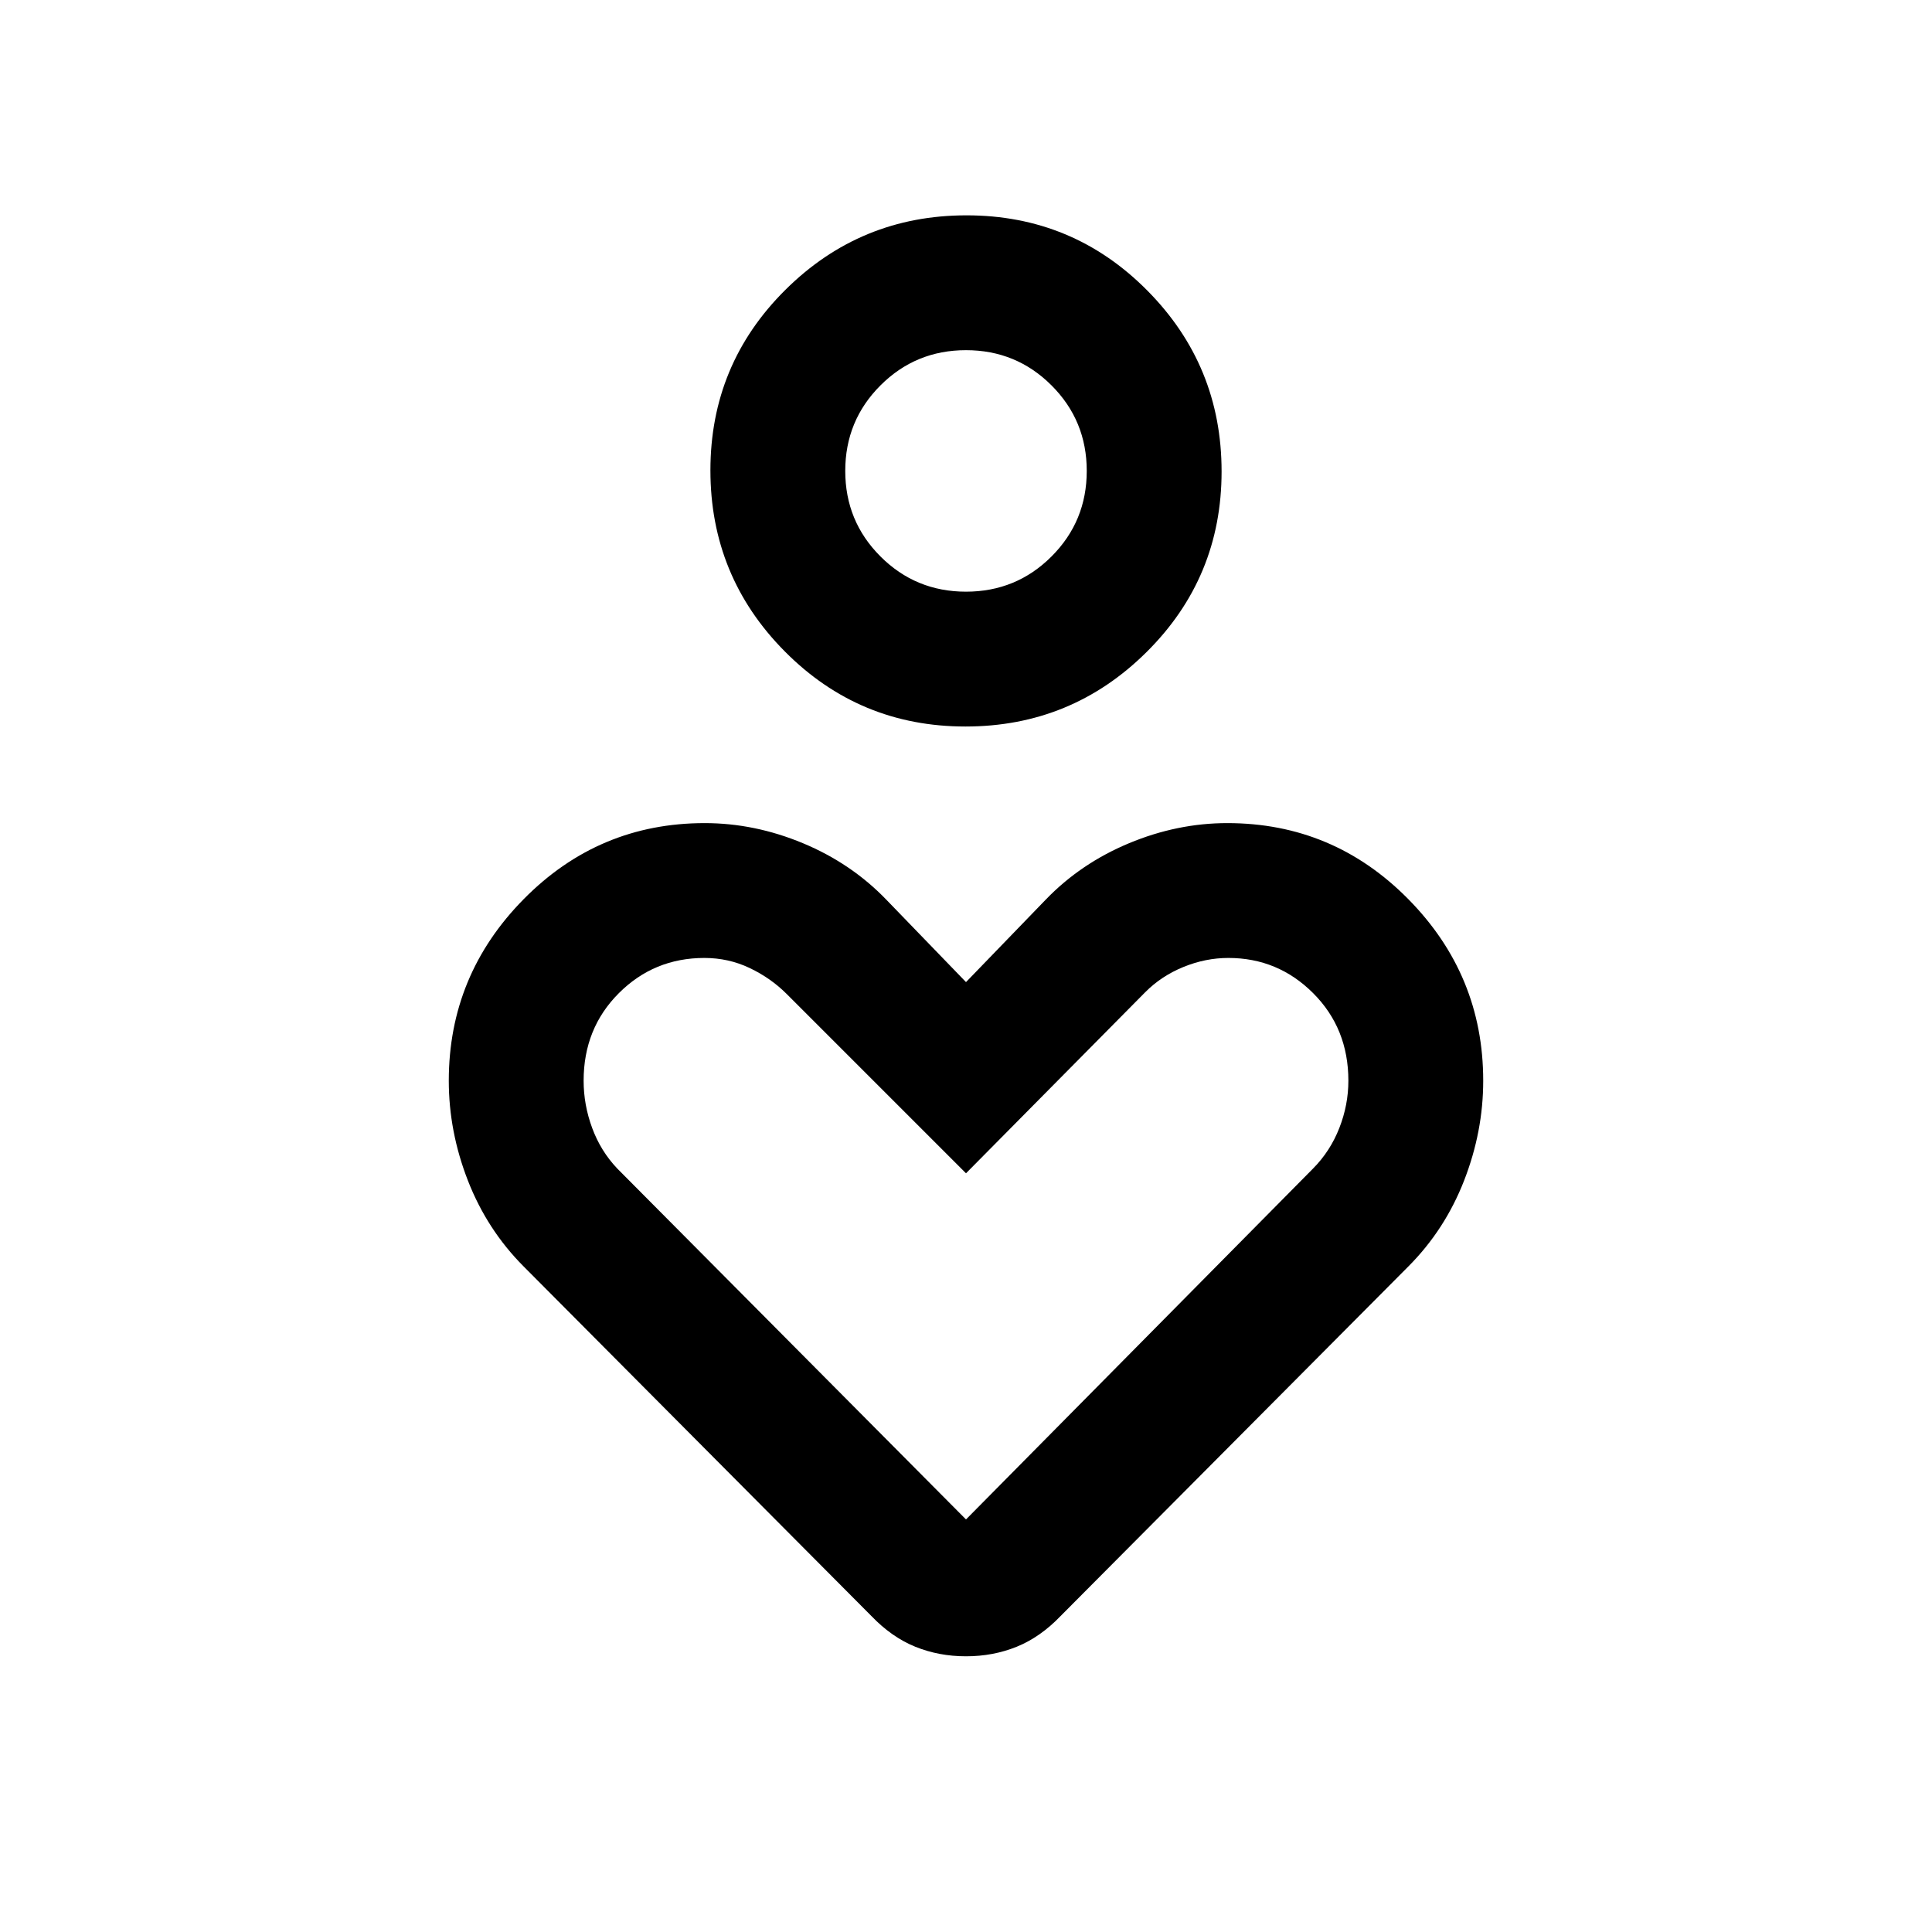 <svg xmlns="http://www.w3.org/2000/svg" height="20" viewBox="0 -960 960 960" width="20"><path d="M479.727-599Q427-599 390-636.273q-37-37.272-37-90Q353-779 390.273-816q37.272-37 90-37Q533-853 570-815.727q37 37.272 37 90Q607-673 569.727-636q-37.272 37-90 37Zm.273-67q25 0 42.5-17.5T540-726q0-25-17.5-42.5T480-786q-25 0-42.5 17.5T420-726q0 25 17.5 42.5T480-666Zm-47 509L260.113-330.788Q242-349 232.5-373.375 223-397.75 223-423q0-52.5 37.25-90.25T350.153-551Q375-551 399-541t41.387 28.032L480-472l39.613-40.968Q537-531 561-541t48.847-10q52.653 0 89.903 37.75Q737-475.5 737-423q0 25.25-9.5 49.625t-27.613 42.587L527-157q-10.071 10.5-21.786 15.25Q493.5-137 480-137q-13.5 0-25.214-4.75Q443.071-146.5 433-157Zm47-48 172.471-174.377Q661-388 665.5-399.5 670-411 670-423q0-26-17.5-43.5T610.368-484Q599-484 588-479.5q-11 4.5-19.009 12.592L480-377l-89.113-89.113Q383-474 372.5-479q-10.5-5-22.5-5-25 0-42.5 17.5T290-423q0 12 4.25 23.5t12.455 20.127L480-205Zm0-521Zm0 385Z"/></svg>